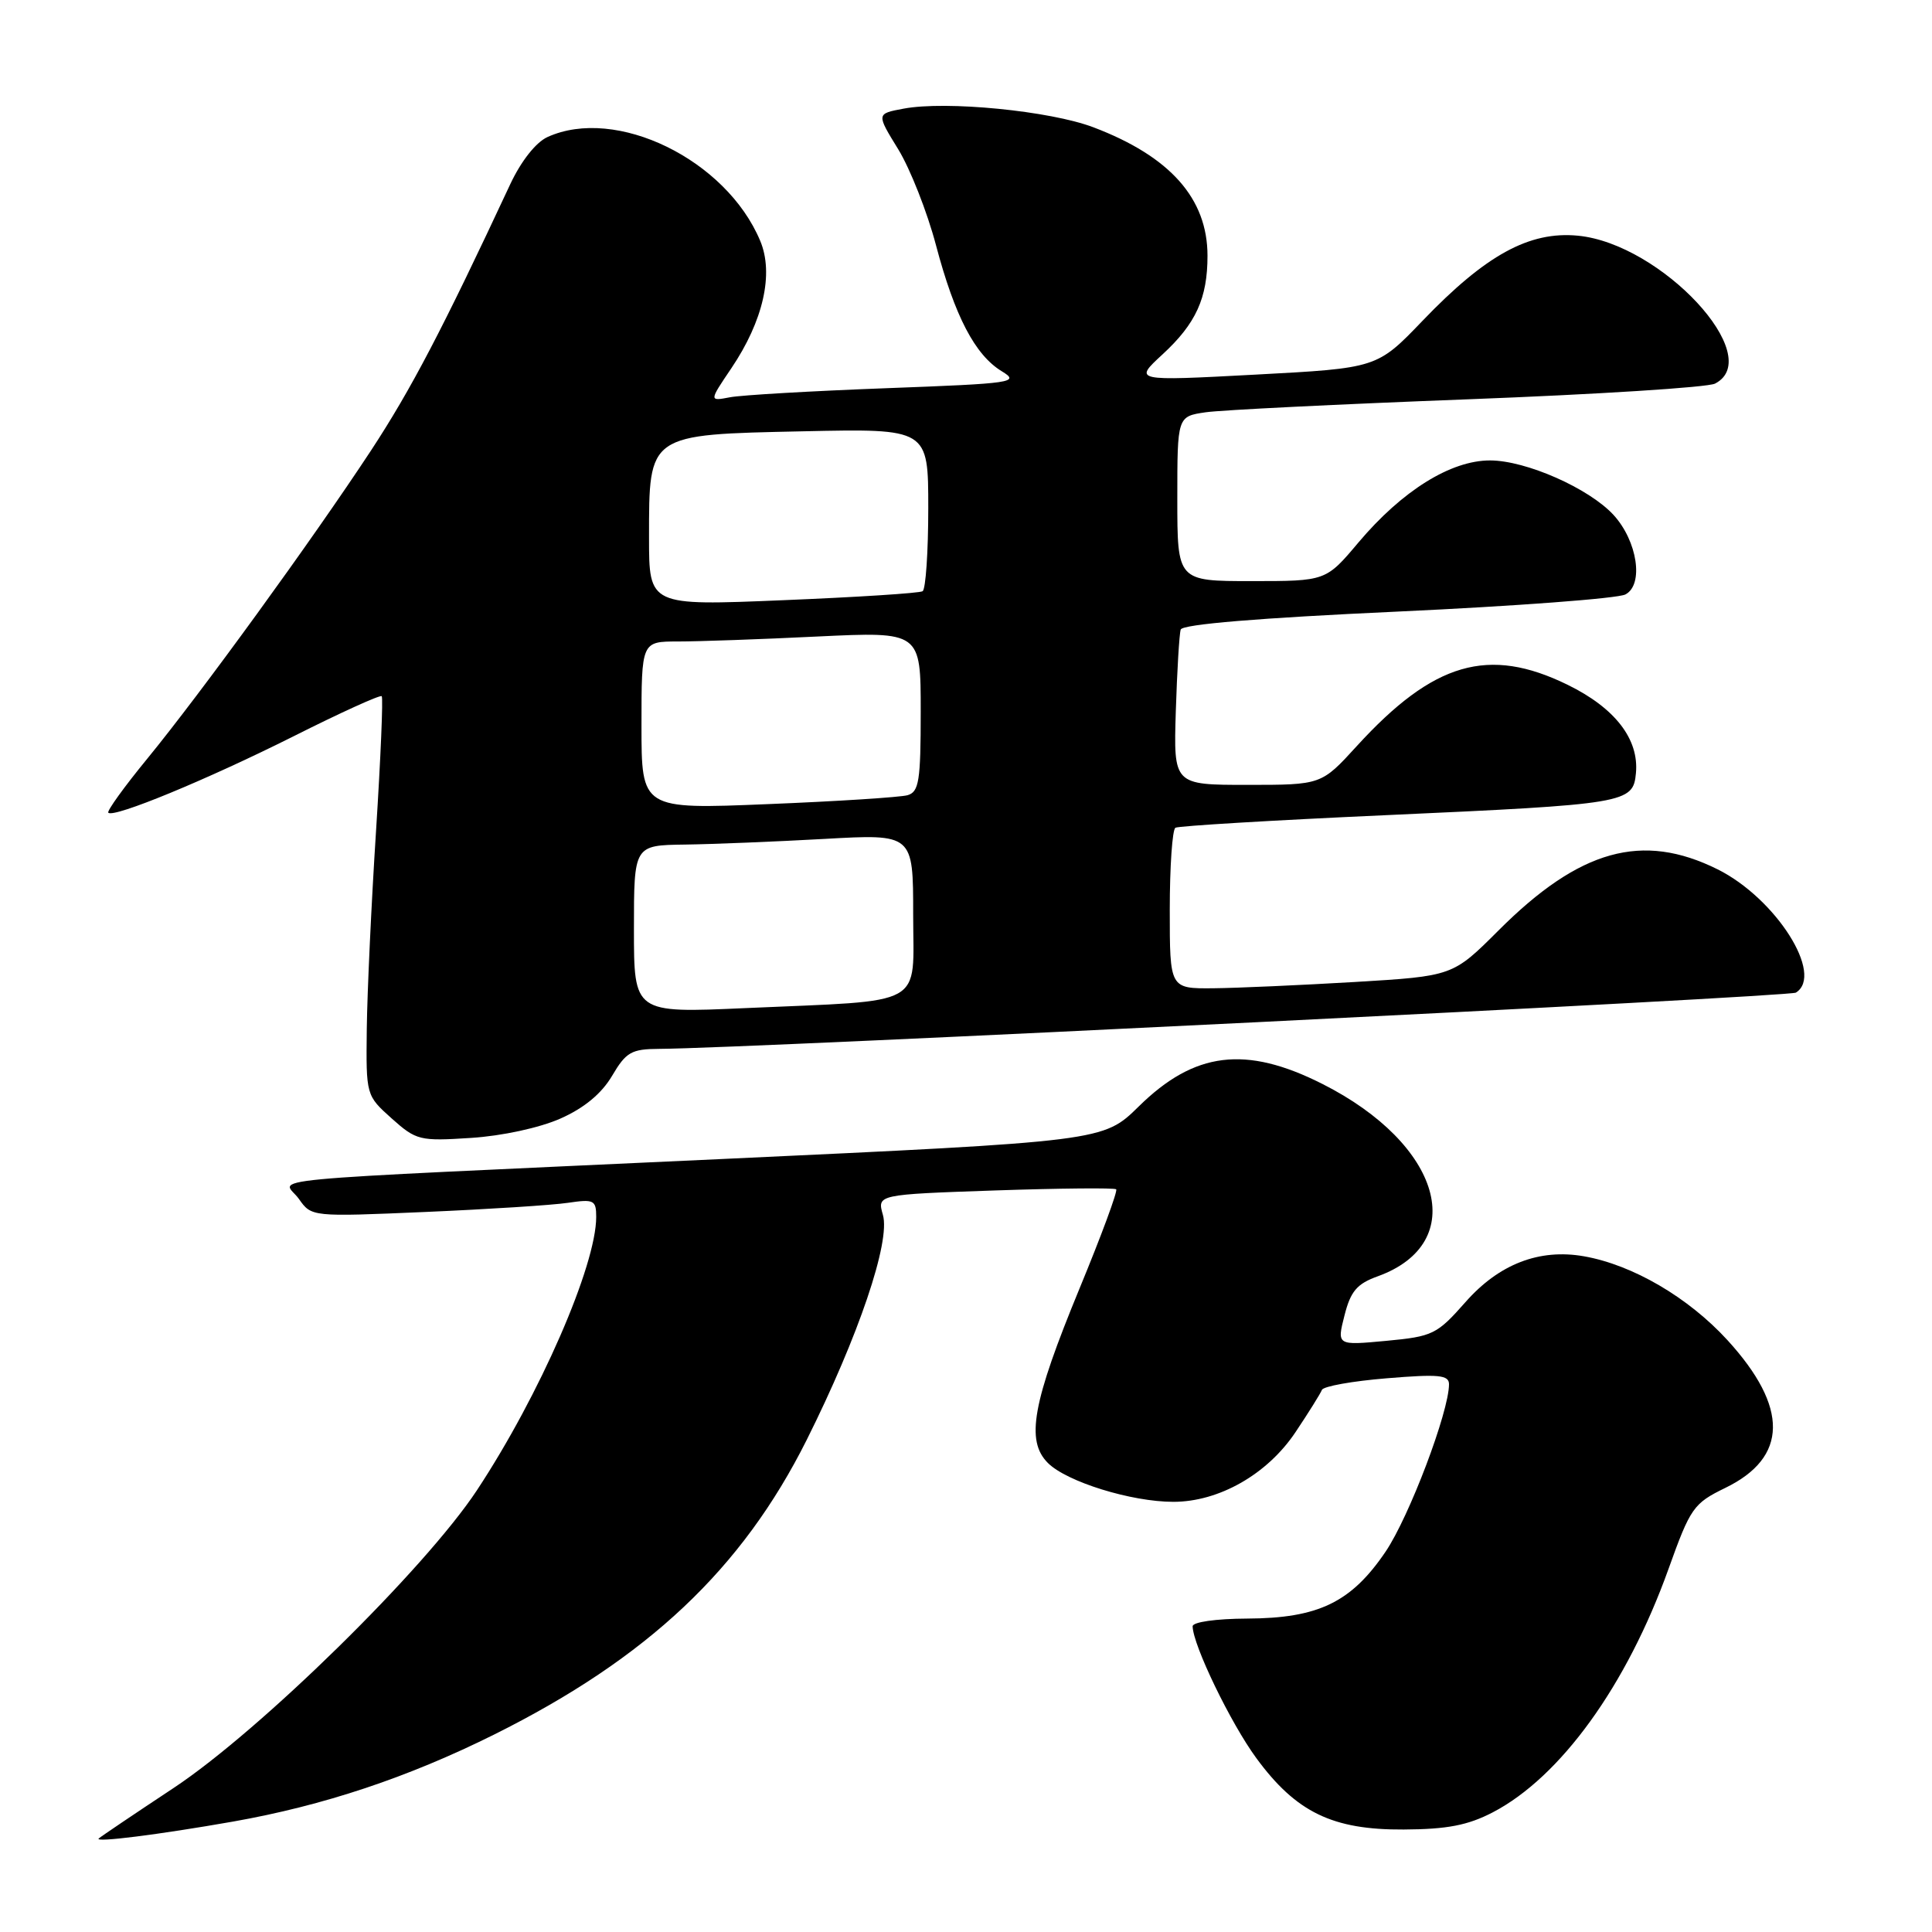 <?xml version="1.0" encoding="UTF-8" standalone="no"?>
<!DOCTYPE svg PUBLIC "-//W3C//DTD SVG 1.1//EN" "http://www.w3.org/Graphics/SVG/1.1/DTD/svg11.dtd" >
<svg xmlns="http://www.w3.org/2000/svg" xmlns:xlink="http://www.w3.org/1999/xlink" version="1.1" viewBox="0 0 256 256">
 <g >
 <path fill="currentColor"
d=" M 30.87 241.37 C 42.87 239.25 54.03 235.53 65.45 229.85 C 85.82 219.70 98.32 207.92 106.90 190.78 C 113.76 177.05 118.01 164.52 116.99 160.98 C 116.22 158.28 116.22 158.28 131.86 157.74 C 140.46 157.45 147.68 157.38 147.90 157.59 C 148.13 157.80 145.94 163.72 143.04 170.74 C 136.80 185.87 135.89 190.89 138.85 193.85 C 141.35 196.35 149.91 199.00 155.47 199.00 C 161.52 199.00 167.93 195.35 171.66 189.77 C 173.40 187.17 174.97 184.65 175.16 184.17 C 175.35 183.69 179.21 183.00 183.75 182.63 C 190.65 182.06 192.00 182.19 192.00 183.42 C 192.00 187.06 186.73 200.97 183.60 205.60 C 179.05 212.32 174.69 214.43 165.25 214.47 C 161.09 214.49 158.01 214.93 158.03 215.50 C 158.08 218.01 163.07 228.33 166.47 232.96 C 171.74 240.14 176.57 242.48 186.00 242.42 C 191.75 242.39 194.50 241.86 197.79 240.15 C 206.78 235.47 215.54 223.35 221.08 207.91 C 223.99 199.78 224.40 199.21 228.60 197.16 C 236.93 193.12 237.03 186.48 228.90 177.58 C 223.72 171.92 216.36 167.61 209.91 166.47 C 203.98 165.42 198.62 167.49 194.17 172.55 C 190.40 176.82 189.86 177.09 183.67 177.67 C 177.14 178.28 177.14 178.28 178.15 174.31 C 178.96 171.10 179.80 170.11 182.55 169.12 C 194.80 164.69 191.03 151.60 175.21 143.62 C 165.07 138.50 158.27 139.34 150.89 146.61 C 146.19 151.23 146.19 151.23 95.35 153.59 C 31.04 156.57 37.56 155.95 39.61 158.87 C 41.28 161.24 41.29 161.24 56.39 160.59 C 64.70 160.23 73.19 159.69 75.25 159.38 C 78.70 158.87 79.00 159.02 79.00 161.25 C 79.00 167.69 71.50 184.89 63.20 197.46 C 56.32 207.88 34.48 229.32 23.00 236.92 C 17.77 240.38 13.31 243.39 13.08 243.61 C 12.48 244.18 21.08 243.09 30.87 241.37 Z  M 74.25 148.22 C 77.41 146.82 79.70 144.92 81.10 142.56 C 82.96 139.40 83.66 139.00 87.35 138.98 C 98.61 138.94 237.06 132.08 237.96 131.53 C 241.75 129.18 235.32 119.05 227.61 115.20 C 217.61 110.22 209.30 112.54 198.55 123.30 C 192.50 129.34 192.50 129.34 179.50 130.12 C 172.35 130.54 163.91 130.92 160.75 130.95 C 155.00 131.00 155.00 131.00 155.00 120.56 C 155.00 114.82 155.34 109.92 155.75 109.68 C 156.16 109.44 168.65 108.69 183.50 108.02 C 215.57 106.57 216.40 106.43 216.77 102.44 C 217.19 97.94 214.00 93.81 207.72 90.74 C 197.24 85.61 189.96 87.72 179.79 98.85 C 175.09 104.00 175.09 104.00 165.29 104.00 C 155.50 104.00 155.50 104.00 155.80 94.25 C 155.97 88.89 156.26 84.01 156.45 83.42 C 156.68 82.72 166.82 81.88 185.15 81.04 C 200.74 80.32 214.34 79.30 215.37 78.77 C 217.84 77.49 216.98 71.69 213.79 68.22 C 210.54 64.70 202.22 61.02 197.45 61.01 C 192.24 61.00 185.80 65.01 180.01 71.87 C 175.69 77.00 175.69 77.00 165.84 77.00 C 156.00 77.00 156.00 77.00 156.00 66.09 C 156.00 55.18 156.00 55.18 159.75 54.63 C 161.81 54.33 177.45 53.56 194.50 52.91 C 211.55 52.26 226.29 51.33 227.25 50.83 C 234.08 47.31 220.16 32.30 209.08 31.23 C 202.64 30.61 196.86 33.78 188.49 42.51 C 182.47 48.78 182.47 48.78 166.34 49.64 C 150.20 50.50 150.20 50.50 154.05 46.95 C 158.47 42.87 160.00 39.52 160.00 33.89 C 160.00 26.30 155.05 20.73 144.89 16.87 C 139.16 14.69 125.36 13.33 119.71 14.40 C 116.12 15.07 116.12 15.07 119.02 19.78 C 120.61 22.38 122.86 28.09 124.02 32.48 C 126.52 41.92 129.20 47.05 132.75 49.20 C 135.18 50.68 134.26 50.81 117.42 51.44 C 107.56 51.81 98.25 52.35 96.73 52.64 C 93.95 53.17 93.95 53.17 96.91 48.79 C 101.14 42.52 102.56 36.26 100.73 31.91 C 96.22 21.14 81.63 14.02 72.54 18.16 C 71.00 18.87 69.05 21.34 67.61 24.41 C 58.63 43.65 54.46 51.62 49.15 59.71 C 41.34 71.58 26.63 91.84 19.53 100.51 C 16.47 104.24 14.14 107.47 14.35 107.69 C 15.08 108.41 27.40 103.32 38.86 97.58 C 45.10 94.44 50.38 92.04 50.58 92.25 C 50.78 92.45 50.44 100.46 49.83 110.06 C 49.21 119.65 48.66 131.47 48.60 136.33 C 48.50 145.15 48.50 145.15 51.90 148.20 C 55.16 151.11 55.61 151.22 62.40 150.78 C 66.52 150.52 71.49 149.44 74.25 148.22 Z  M 84.00 123.12 C 84.00 112.00 84.00 112.00 90.75 111.91 C 94.46 111.86 102.79 111.52 109.25 111.16 C 121.00 110.50 121.00 110.50 121.00 121.16 C 121.00 133.63 123.02 132.50 98.75 133.58 C 84.00 134.24 84.00 134.24 84.00 123.12 Z  M 85.00 96.12 C 85.00 85.00 85.00 85.00 89.84 85.00 C 92.50 85.00 100.83 84.71 108.34 84.34 C 122.00 83.69 122.00 83.69 122.00 94.28 C 122.00 103.50 121.77 104.93 120.25 105.37 C 119.29 105.64 110.96 106.18 101.75 106.55 C 85.00 107.24 85.00 107.24 85.00 96.12 Z  M 86.00 71.24 C 86.00 57.44 85.79 57.59 106.41 57.15 C 123.00 56.79 123.00 56.79 123.00 67.34 C 123.00 73.14 122.66 78.09 122.25 78.34 C 121.84 78.60 113.51 79.13 103.75 79.53 C 86.00 80.27 86.00 80.27 86.00 71.24 Z "/>
</g>
</svg>